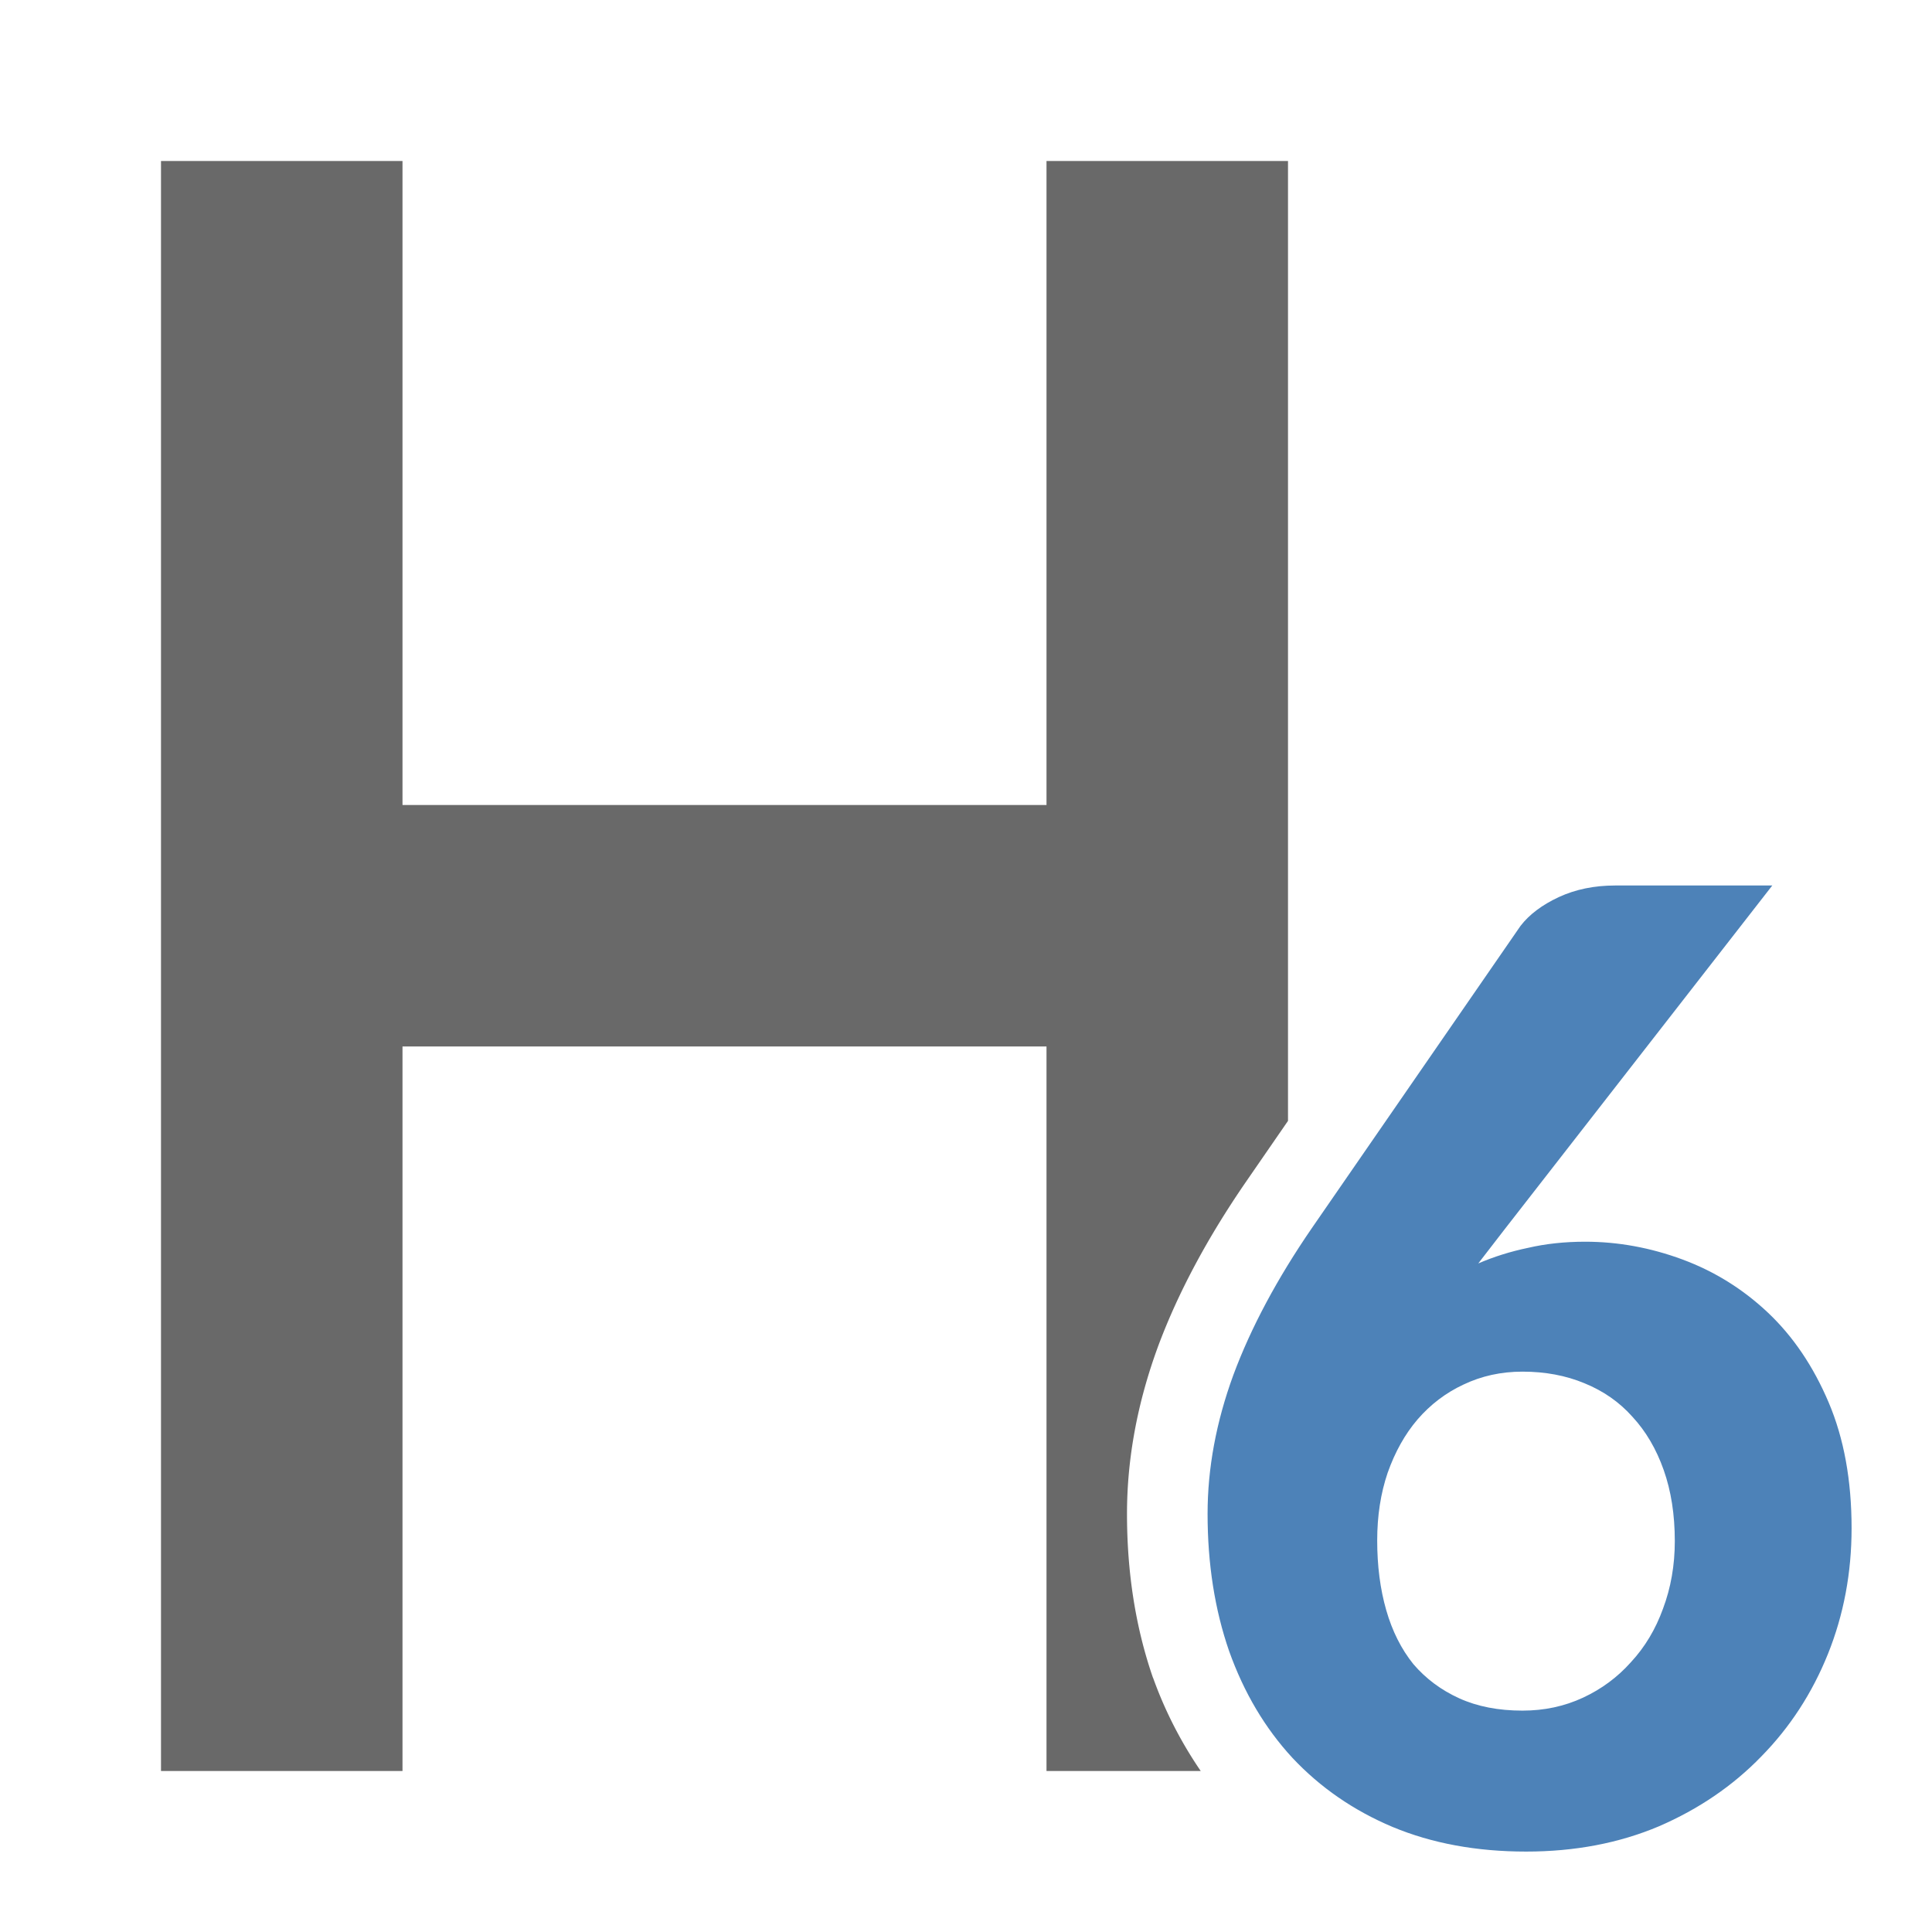 <svg viewBox="0 0 24 24" xmlns="http://www.w3.org/2000/svg"><path d="m2 2v20h3v-9h8v9h1.916c-.241-.352-.441-.738-.59-1.152a1 1 0 0 1 -.004-.008c-.219-.633-.322-1.317-.322-2.035 0-.692.132-1.385.381-2.066a1 1 0 0 1  .002-.006c.253-.681.62-1.361 1.09-2.045l.527-.764v-11.924h-3v8h-8v-8z" fill="#696969"/><path d="m18.361 15.696q.294-.127.622-.195.328-.076.708-.076.613 0 1.21.221.596.221 1.063.662.467.442.752 1.113.285.671.285 1.563 0 .832-.294 1.563-.294.73-.829 1.274-.527.544-1.27.866-.743.314-1.65.314-.924 0-1.659-.306-.726-.306-1.244-.858-.51-.552-.786-1.325-.268-.773-.268-1.707 0-.849.32-1.724.328-.883.976-1.826l2.592-3.754q.164-.212.475-.357.311-.144.7-.144h1.952l-3.326 4.272-.328.425zm-1.253 3.439q0 .476.112.866.112.391.337.671.233.272.57.425.337.153.786.153.406 0 .752-.161.346-.161.596-.442.259-.28.397-.662.147-.391.147-.841 0-.493-.138-.883-.138-.391-.389-.662-.242-.272-.596-.416-.346-.144-.769-.144-.397 0-.734.161-.328.153-.57.433-.233.272-.371.662-.13.382-.13.841z" fill="#4d82b8"/></svg>

